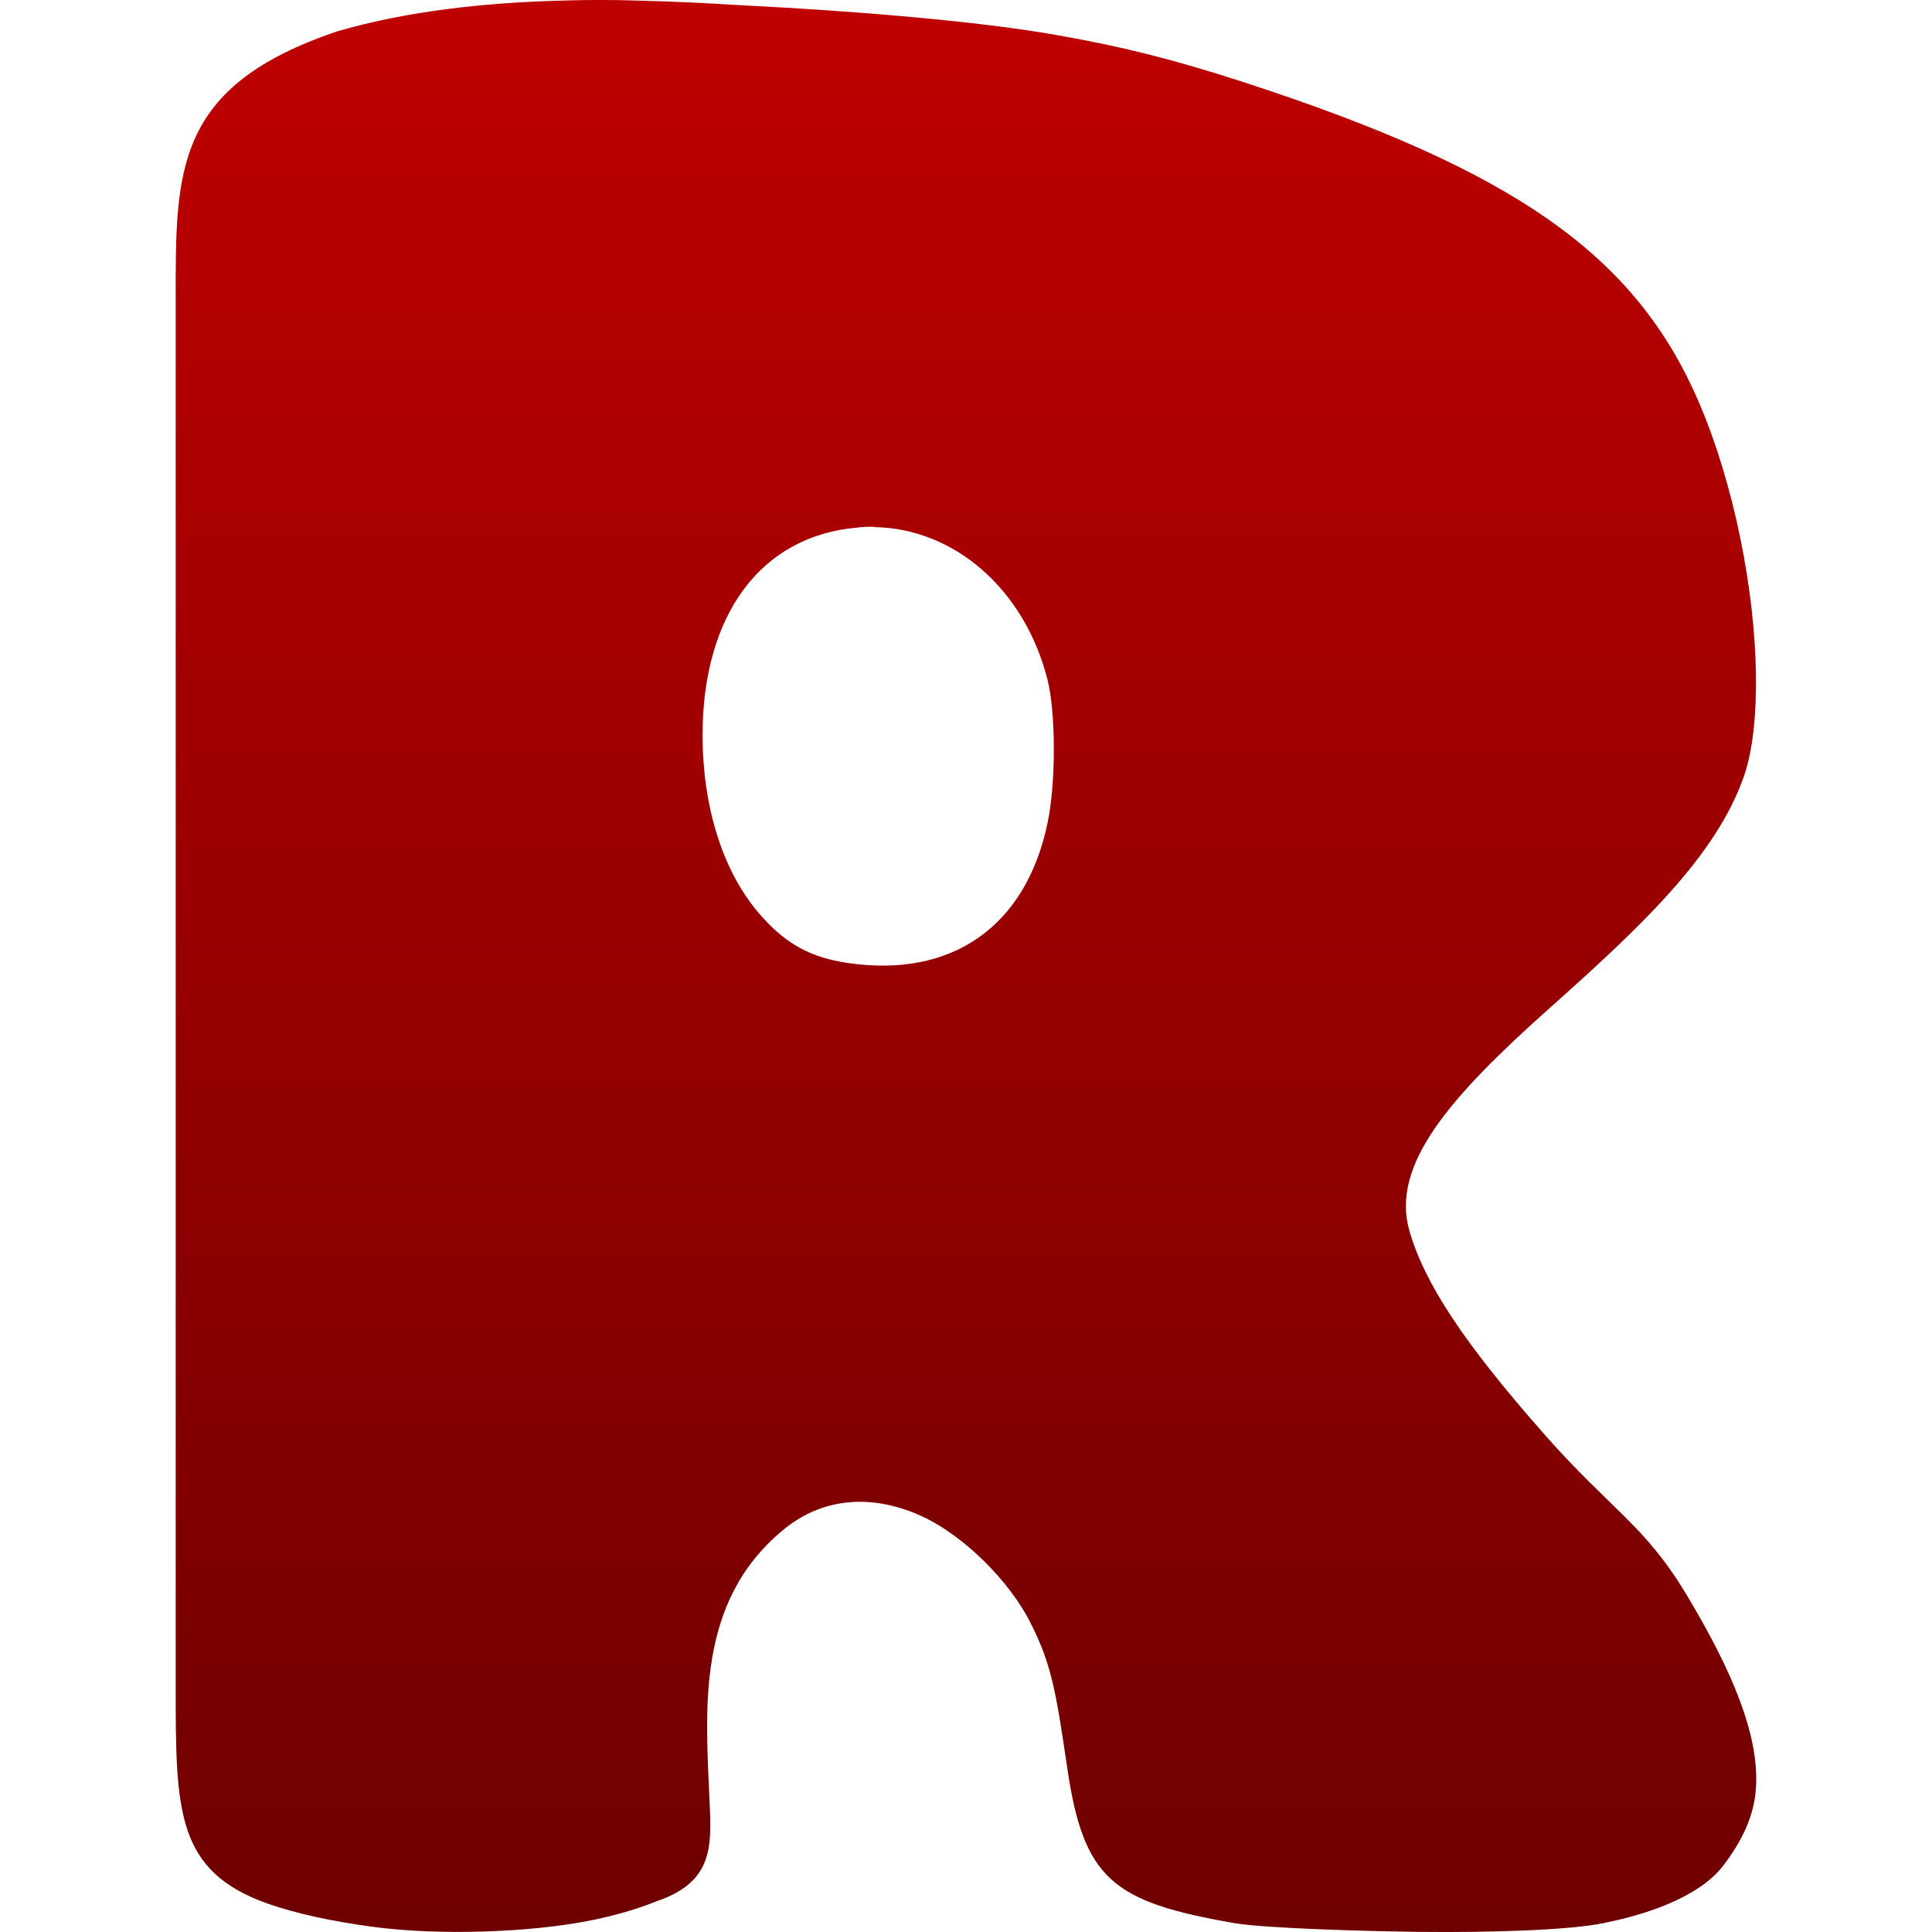 <svg xmlns="http://www.w3.org/2000/svg" xmlns:xlink="http://www.w3.org/1999/xlink" width="64" height="64" viewBox="0 0 64 64" version="1.1"><defs><linearGradient id="linear0" gradientUnits="userSpaceOnUse" x1="0" y1="0" x2="0" y2="1" gradientTransform="matrix(52.355,0,0,64,5.82,0)"><stop offset="0" style="stop-color:#bf0000;stop-opacity:1;"/><stop offset="1" style="stop-color:#6e0000;stop-opacity:1;"/></linearGradient></defs><g id="surface1"><path style=" stroke:none;fill-rule:nonzero;fill:url(#linear0);" d="M 18.59 0.02 C 16.035 0.09 13.516 0.363 11.195 1.031 C 5.754 2.855 5.82 5.668 5.82 9.922 L 5.82 55.848 C 5.82 59.996 5.824 61.992 8.895 63.07 C 9.828 63.391 10.969 63.641 12.316 63.824 C 14.516 64.125 17.574 64.02 19.59 63.613 C 20.363 63.457 21.117 63.238 21.734 62.988 C 23.594 62.359 23.578 61.223 23.508 59.738 C 23.379 56.68 23.027 53.066 25.965 50.664 C 27.316 49.555 28.98 49.504 30.57 50.242 C 31.93 50.879 33.449 52.375 34.148 53.781 C 34.82 55.113 34.98 56.012 35.344 58.5 C 35.887 62.262 36.852 63 40.871 63.703 C 41.852 63.875 45.121 63.973 47.02 63.996 C 49.465 64.023 52.035 63.934 53.129 63.703 C 55.031 63.324 56.43 62.652 57.07 61.82 C 57.664 61.047 58.129 60.172 58.172 59.164 C 58.258 57.449 57.391 55.359 55.859 52.812 C 54.48 50.516 53.371 50.02 51.164 47.52 C 48.477 44.473 47.184 42.5 46.688 40.77 C 46.062 38.59 48.023 36.348 51.312 33.414 C 54.379 30.68 56.852 28.355 57.773 25.707 C 58.066 24.852 58.188 23.668 58.168 22.32 C 58.125 19.531 57.441 16.043 56.289 13.352 C 54.191 8.449 50.195 5.645 41.152 2.707 C 38.883 1.973 37.207 1.547 35 1.16 C 32.434 0.707 28.363 0.363 24.523 0.172 C 23.406 0.102 22.281 0.047 21.145 0.02 C 20.293 -0.008 19.438 -0.008 18.59 0.02 Z M 28.945 17.461 C 31.605 17.496 33.938 19.512 34.699 22.512 C 34.977 23.602 34.98 25.938 34.703 27.254 C 33.992 30.688 31.531 32.414 28.074 31.898 C 26.887 31.723 26.078 31.293 25.266 30.395 C 23.992 29.004 23.281 26.832 23.273 24.367 C 23.27 20.363 25.211 17.746 28.402 17.477 C 28.586 17.449 28.77 17.449 28.945 17.449 Z M 28.945 17.461 "/></g></svg>

